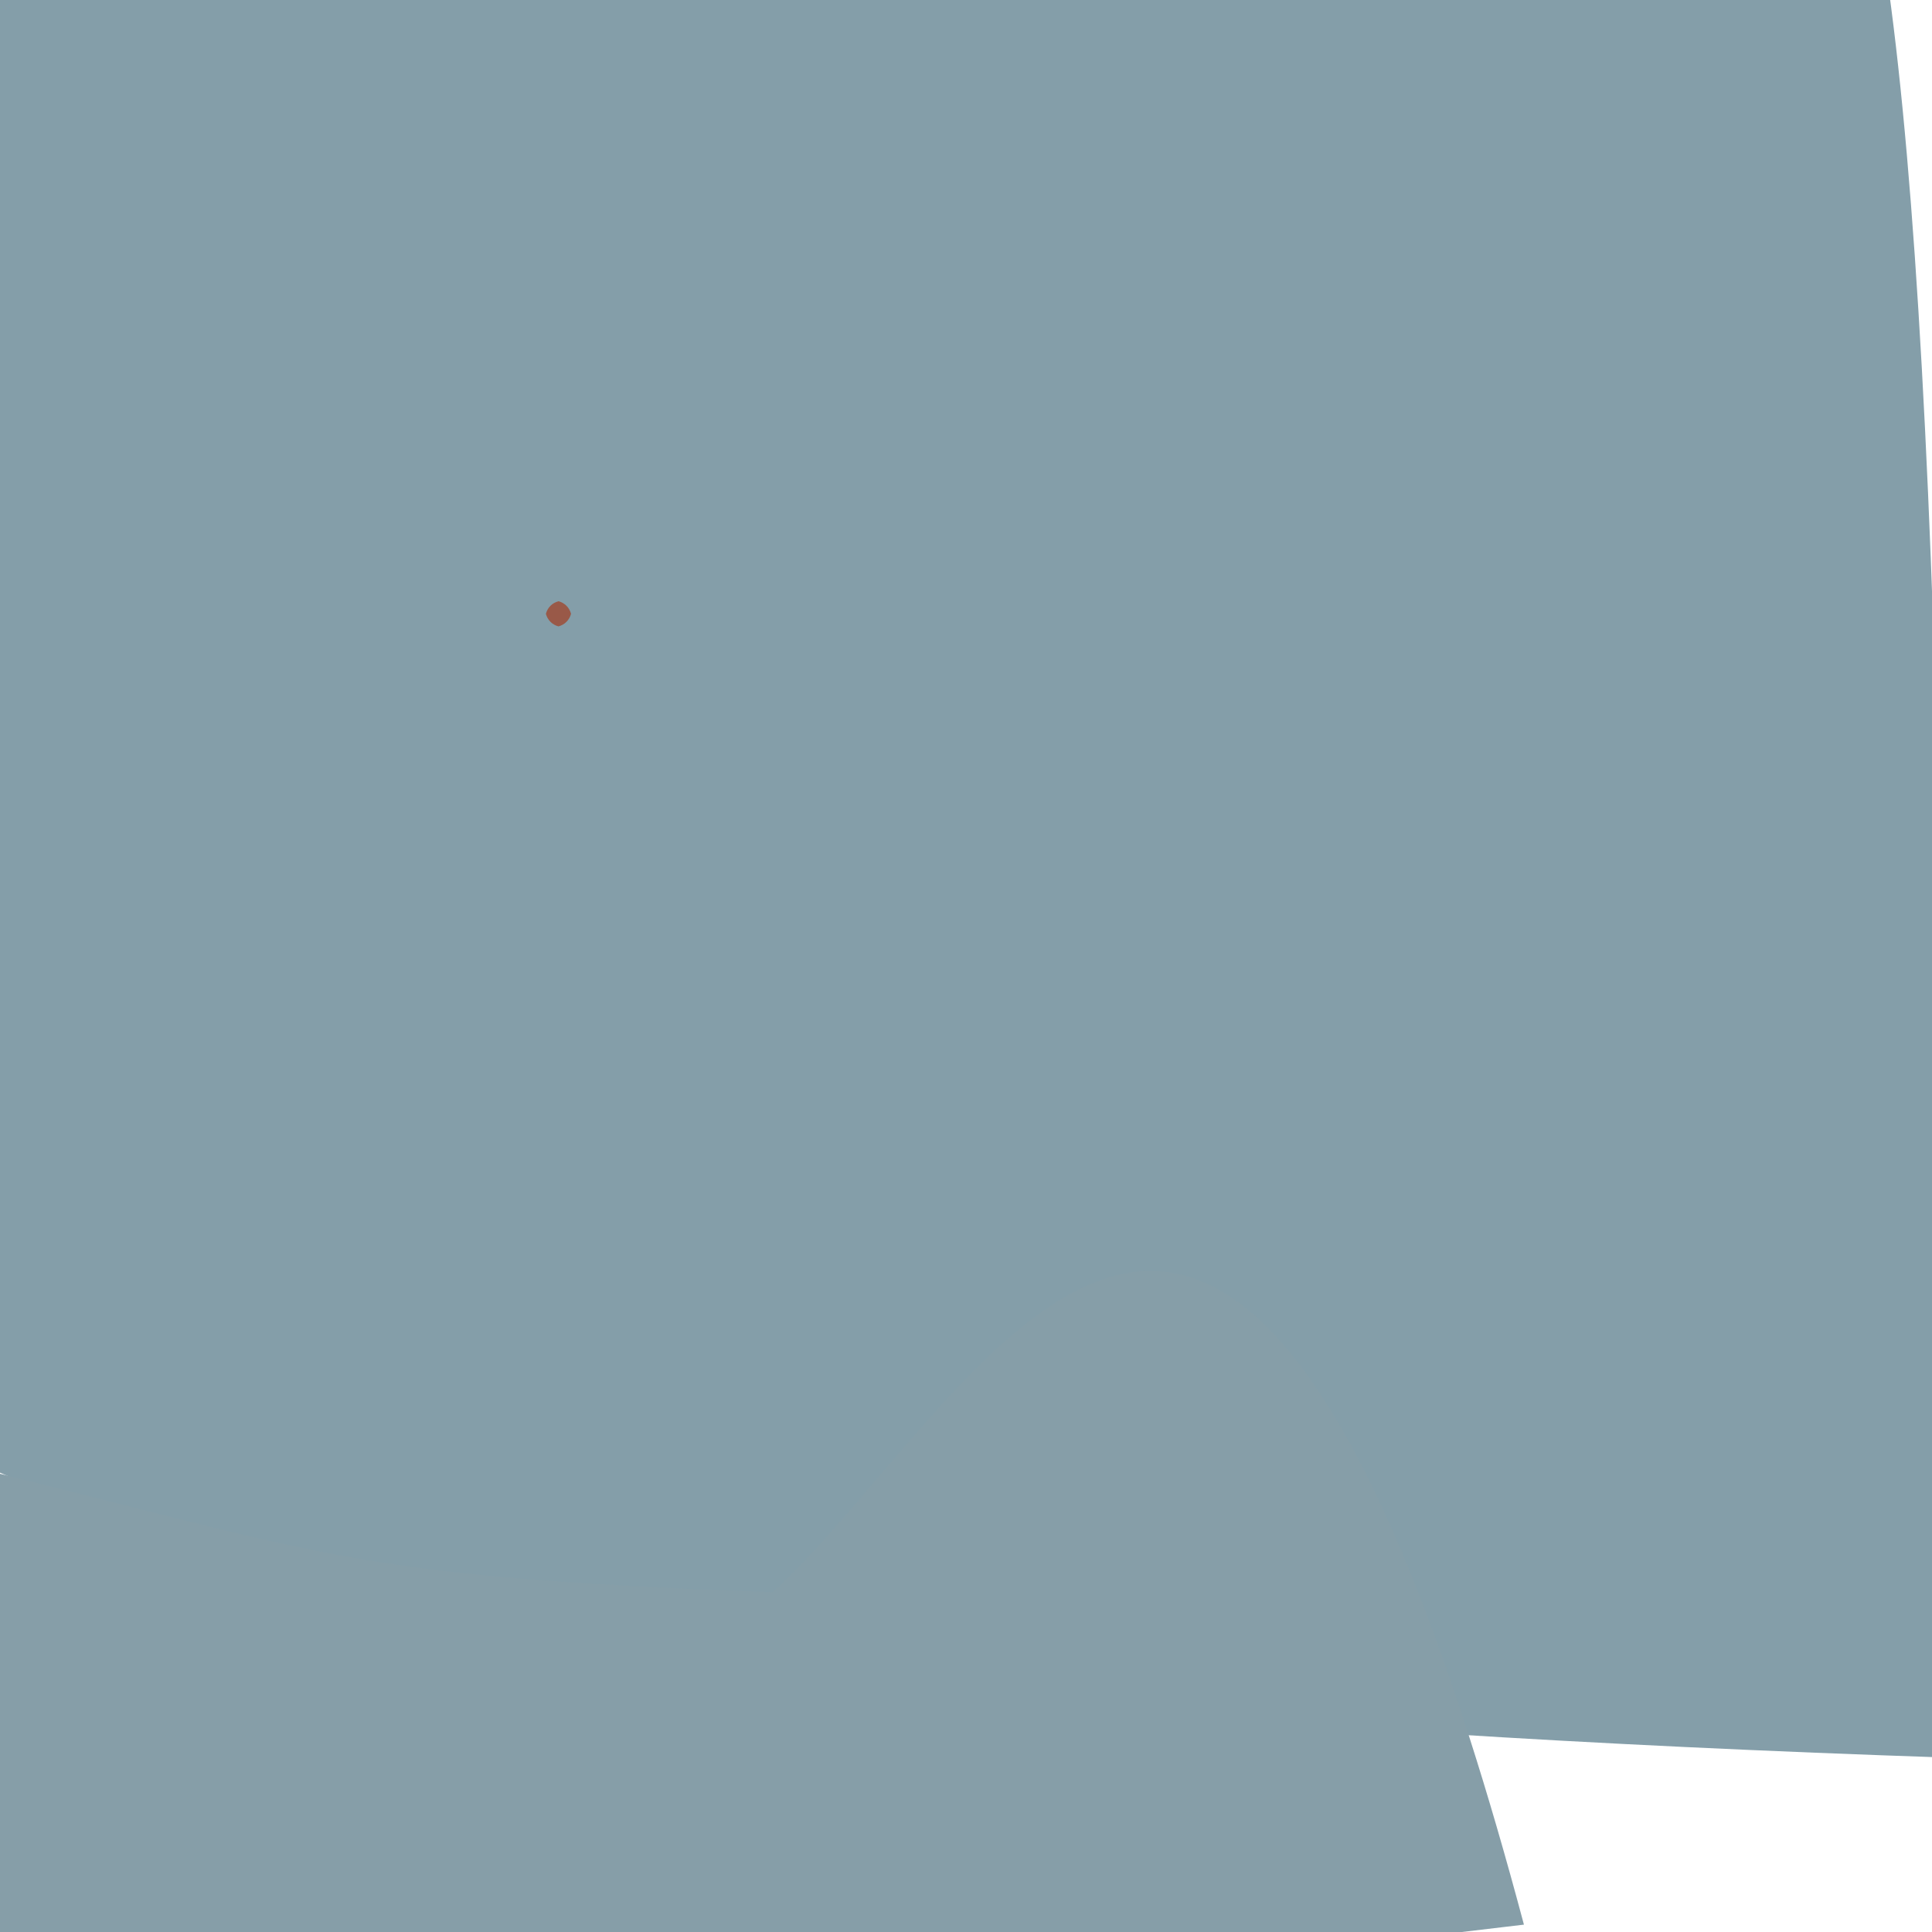 <?xml version="1.0" ?>
<svg height="768" version="1.1" width="768" xmlns="http://www.w3.org/2000/svg">
  <defs/>
  <g>
    <path d="M 775.052 698.704 C 189.591 679.086 18.258 612.573 -112.716 521.706 C -22.193 230.191 -15.13 144.992 4.65 -66.139 C 144.521 -18.71 158.453 -15.999 596.361 -18.63 C 722.105 -168.626 773.015 -295.014 775.052 698.704" fill="rgb(132, 158, 169)" opacity="1.0" stroke="rgb(240, 204, 204)" stroke-linecap="round" stroke-linejoin="round" stroke-opacity="0.507" stroke-width="0.0"/>
    <path d="M 605.787 765.073 C 282.39 804.183 269.384 782.707 28.597 781.733 C -1.282 809.351 -10.699 839.713 -10.463 583.243 C 131.422 618.187 138.847 626.741 307.241 632.944 C 391.703 554.976 489.866 330.299 605.787 765.073" fill="rgb(134, 158, 168)" opacity="1.0" stroke="rgb(134, 51, 102)" stroke-linecap="round" stroke-linejoin="round" stroke-opacity="0.219" stroke-width="0.0"/>
    <path d="M 227.0 244.0 C 226.33 246.5 224.5 248.33 222.0 249.0 C 219.5 248.33 217.67 246.5 217.0 244.0 C 217.67 241.5 219.5 239.67 222.0 239.0 C 224.5 239.67 226.33 241.5 227.0 244.0" fill="rgb(153, 89, 72)" opacity="1.0" stroke="rgb(220, 11, 117)" stroke-linecap="round" stroke-linejoin="round" stroke-opacity="0.012" stroke-width="0.0"/>
  </g>
</svg>

